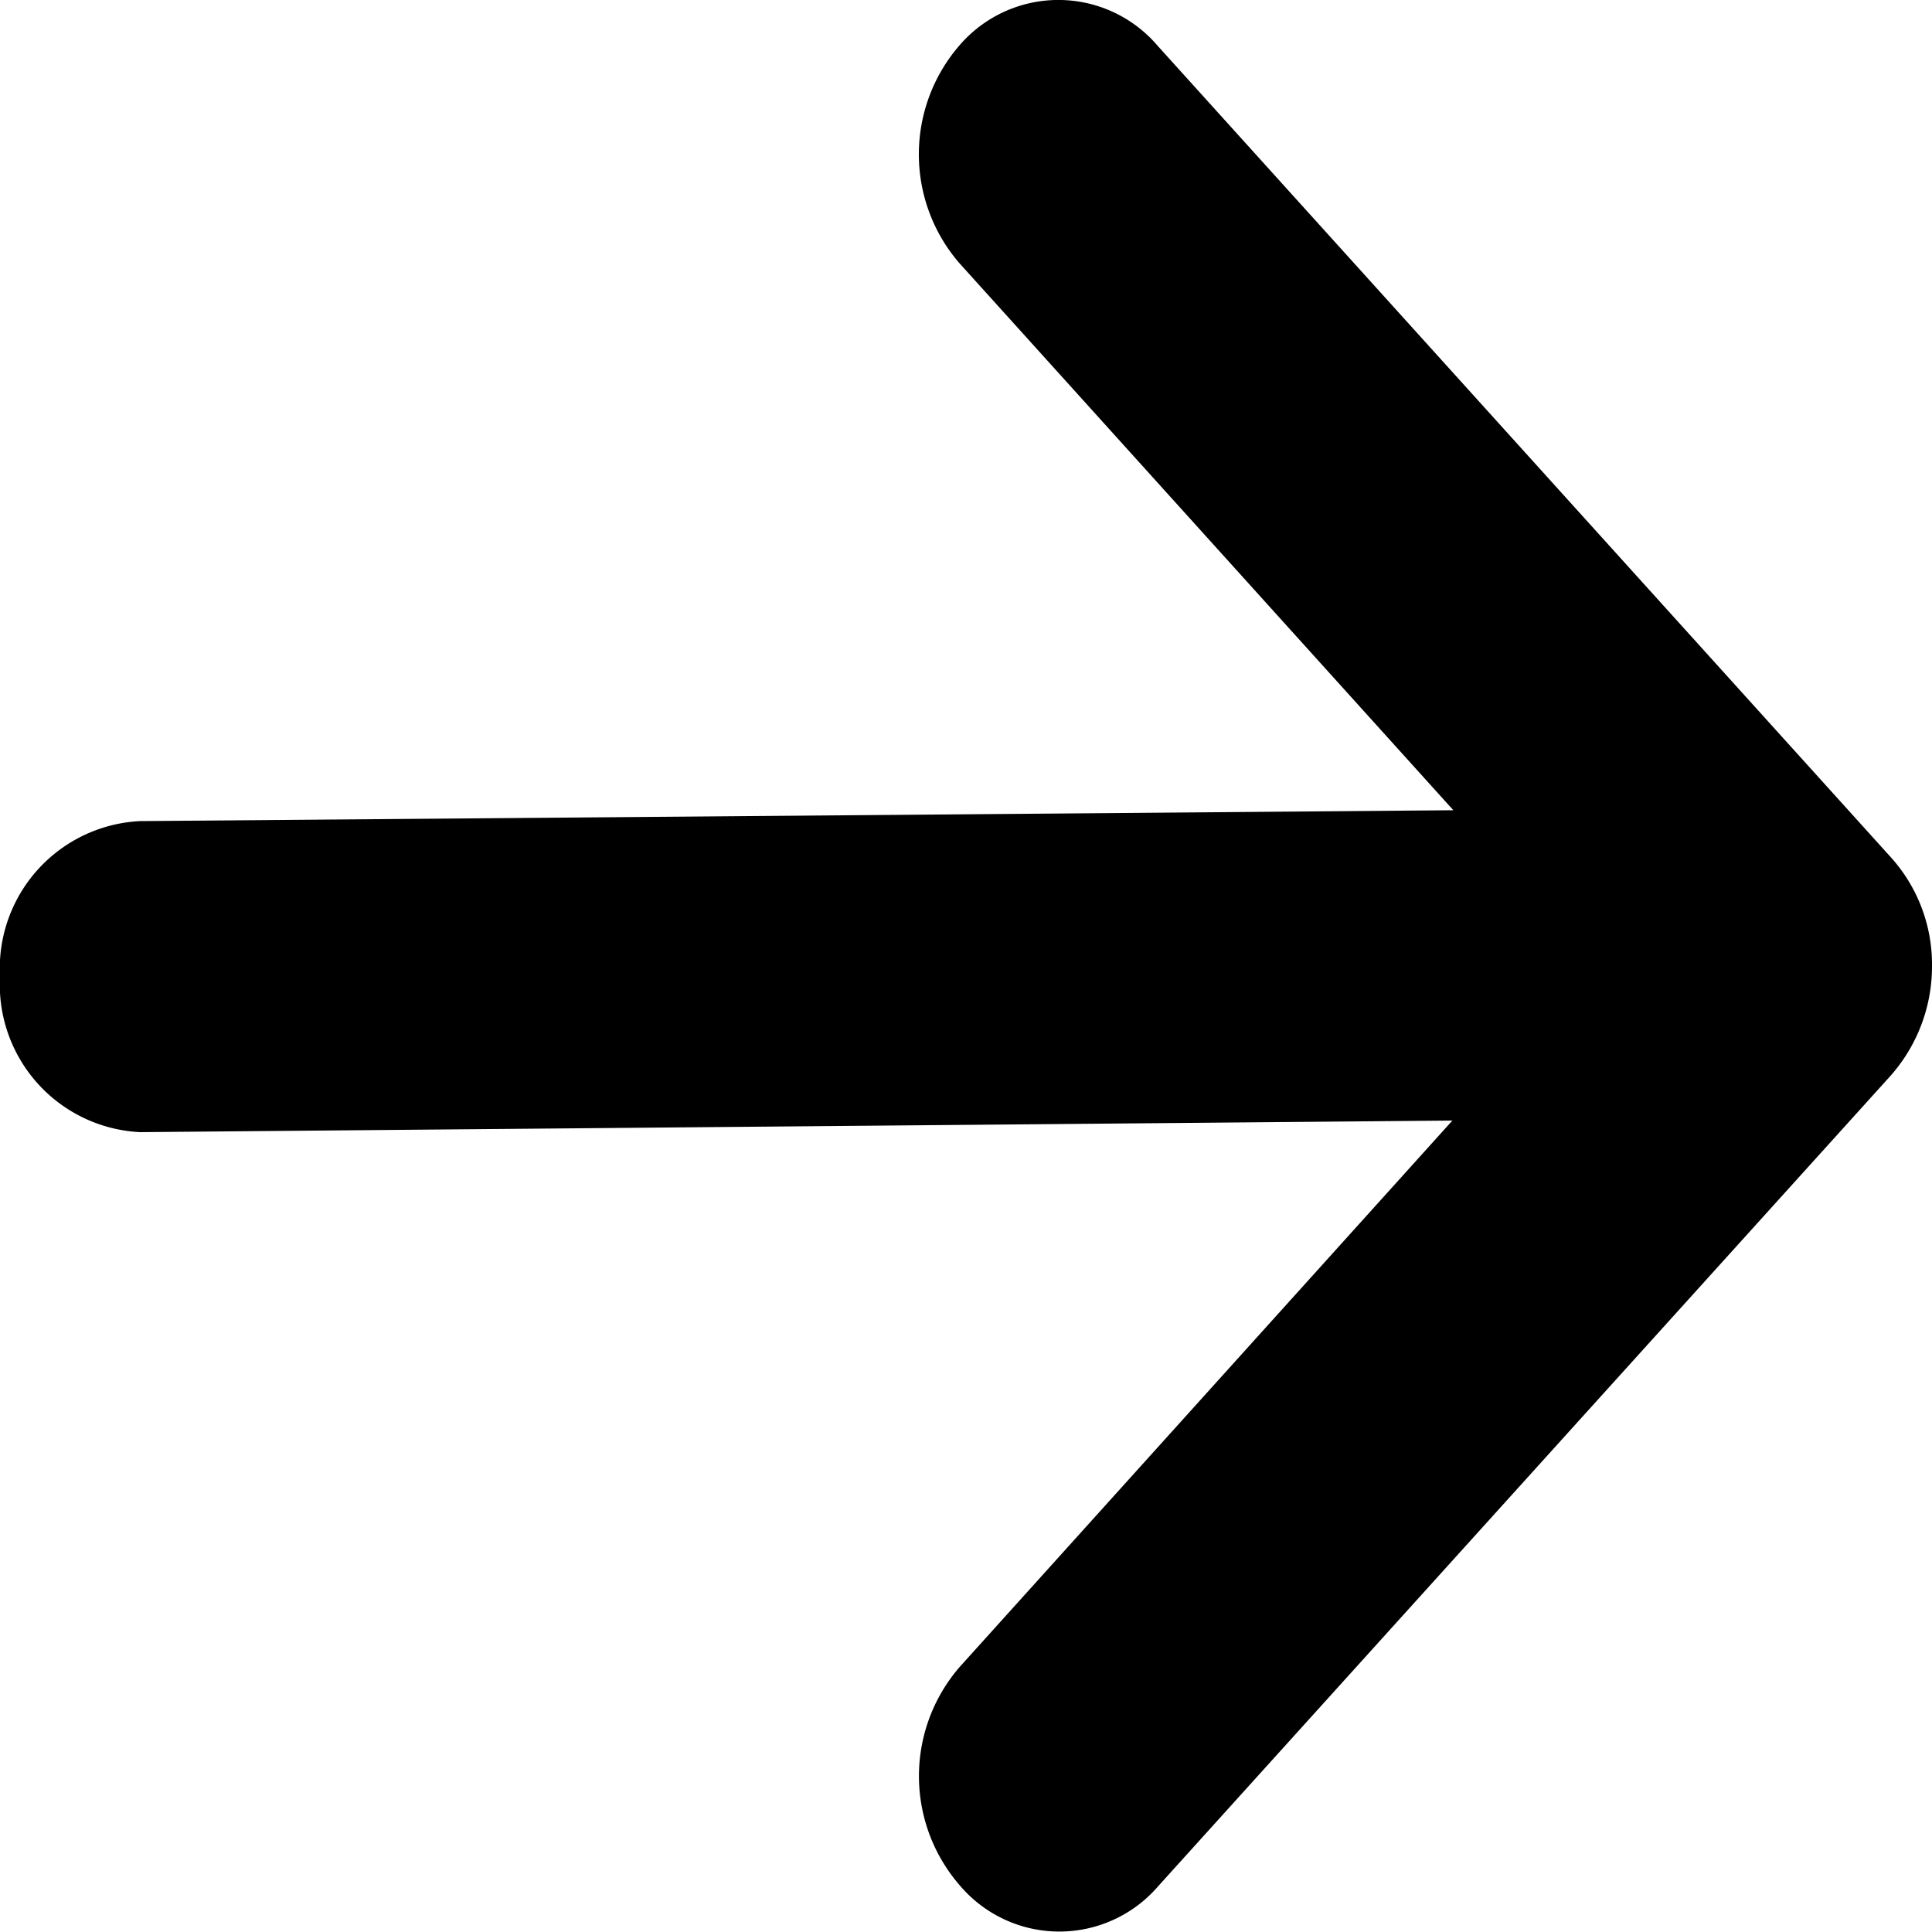 <svg xmlns="http://www.w3.org/2000/svg" width="8" height="8" viewBox="0 0 8 8">
  <path id="Shape" d="M4.645,6.018,4.6.58A.611.611,0,0,0,3.955,0a.611.611,0,0,0-.643.58L3.36,6.014,1.1,3.976a.69.69,0,0,0-.909,0,.54.54,0,0,0,0,.821L3.545,7.828A.683.683,0,0,0,4,8a.662.662,0,0,0,.452-.172L7.811,4.793a.54.54,0,0,0,0-.821.689.689,0,0,0-.9,0L4.645,6.018Z" transform="translate(0 8) rotate(-90)" fill="#000"/>
</svg>
